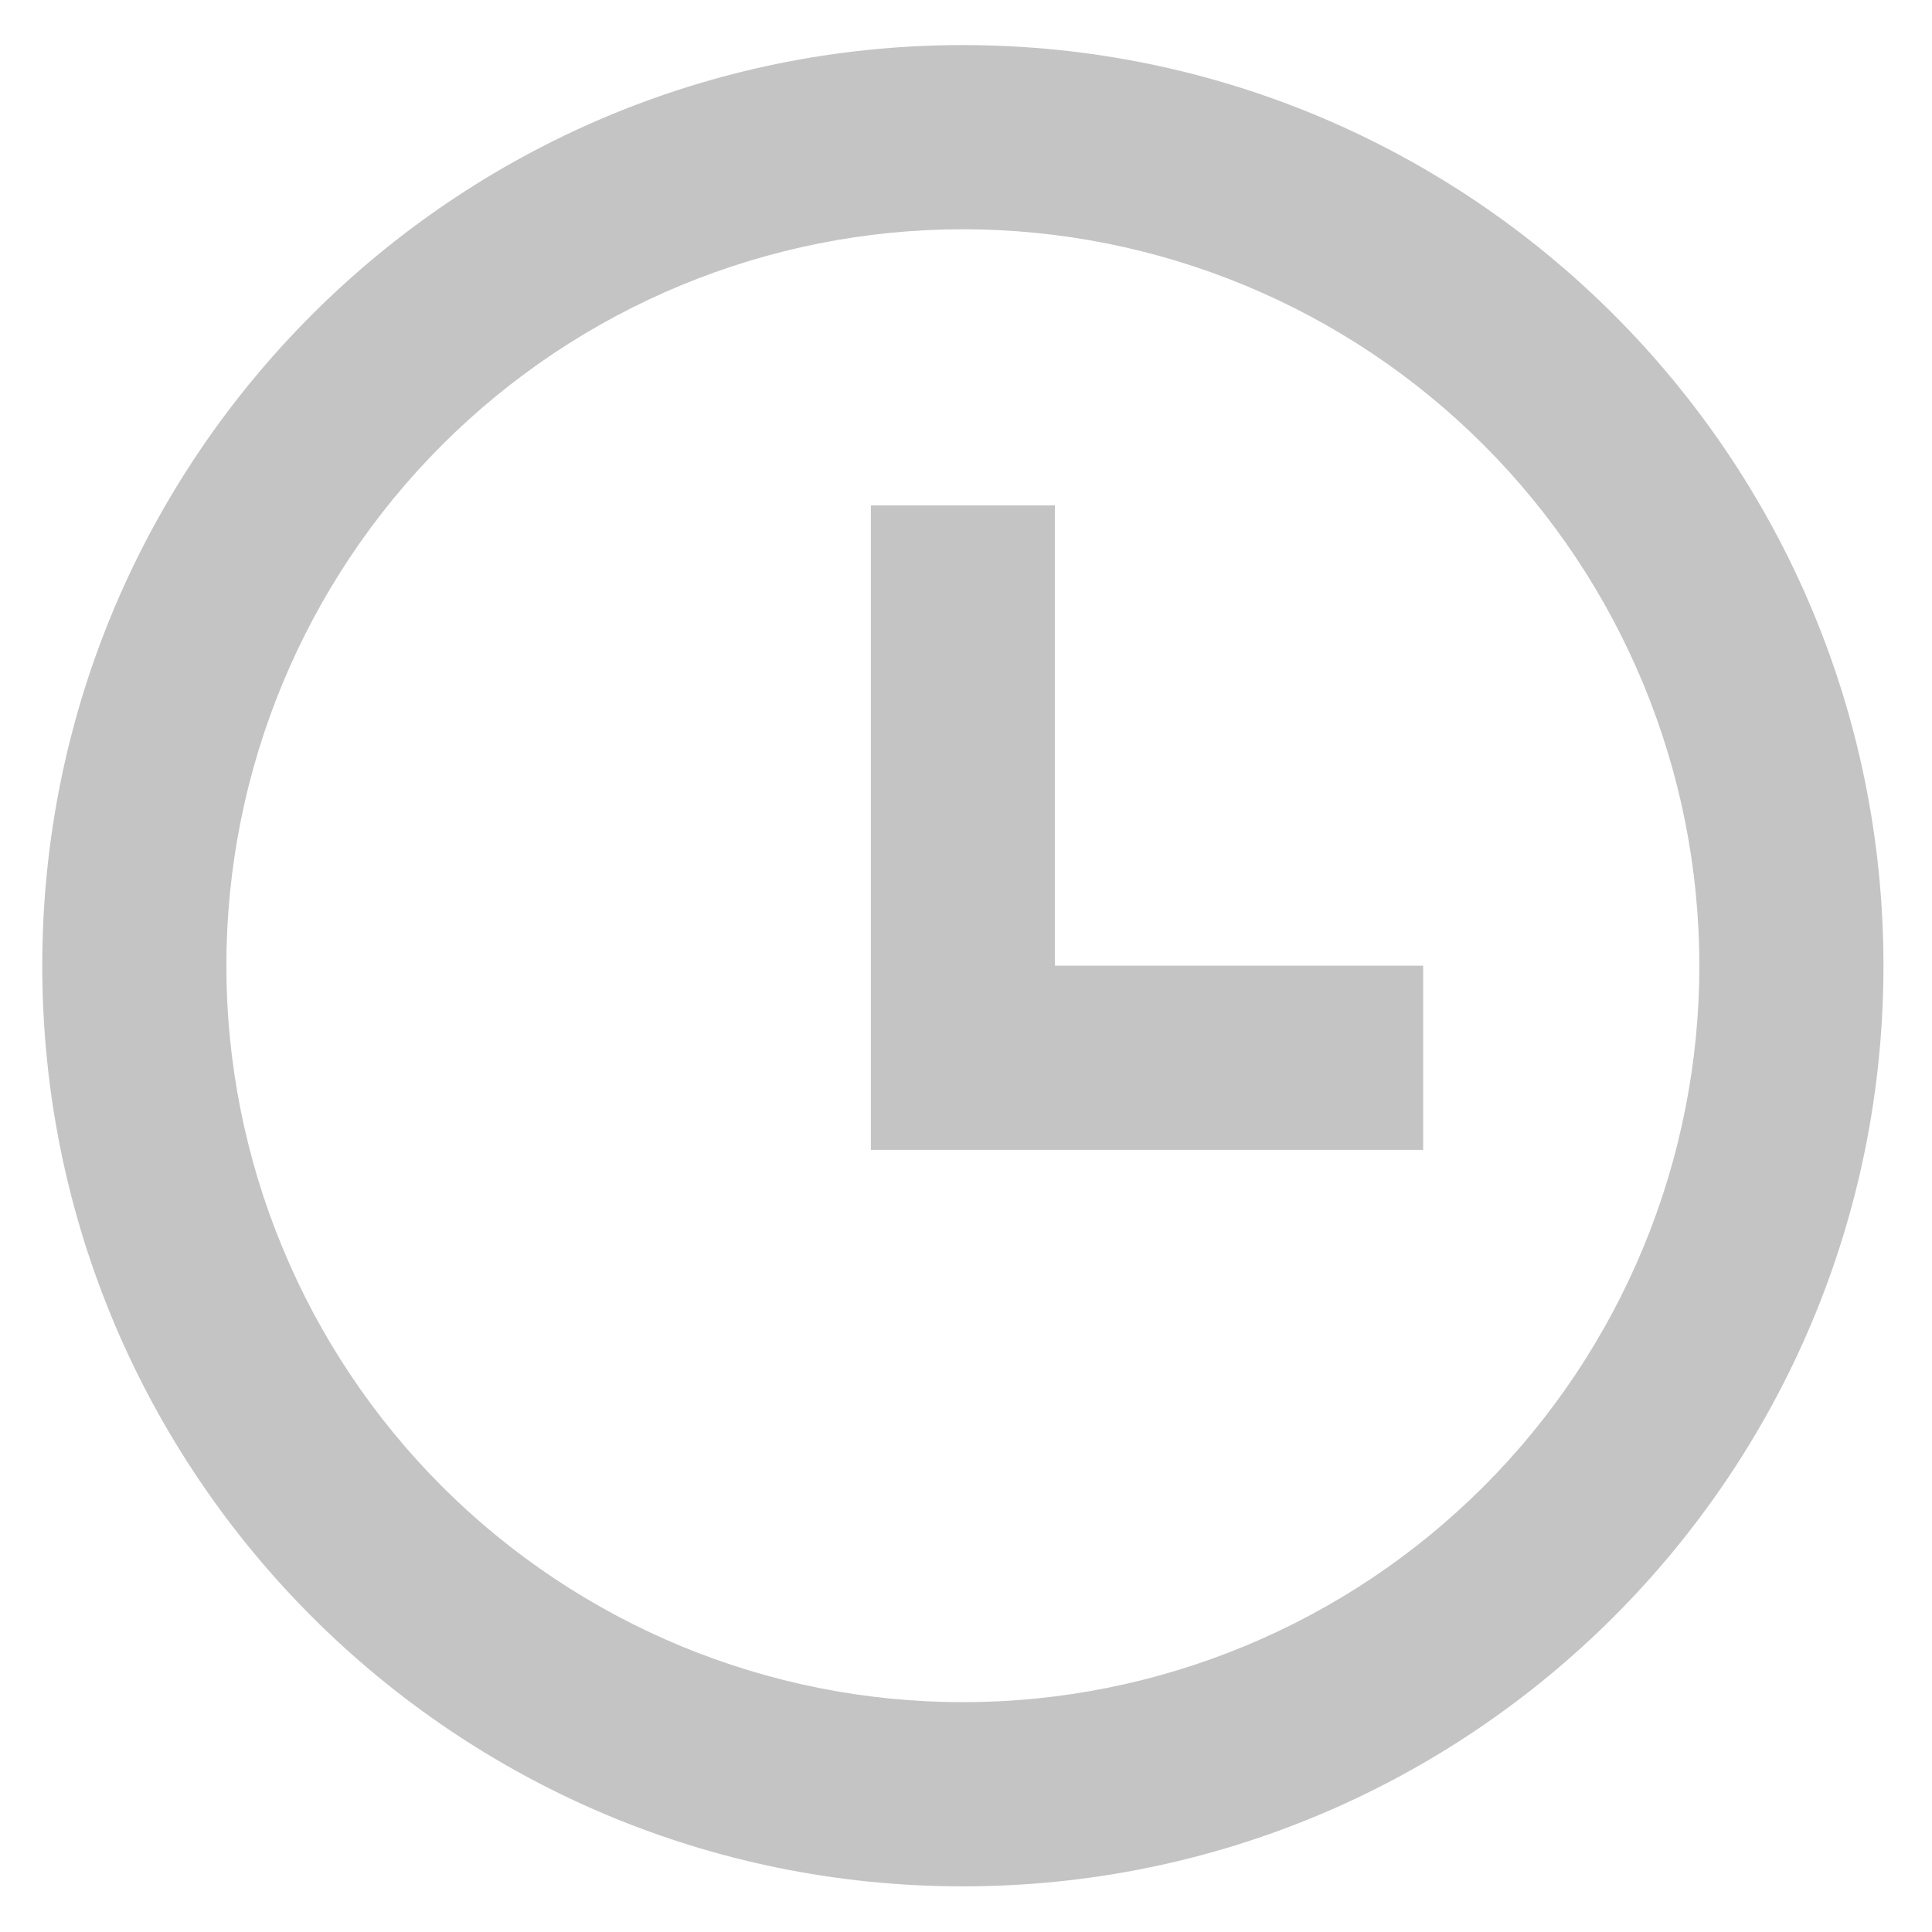 <svg width="24" height="24" viewBox="0 0 24 24" fill="none" xmlns="http://www.w3.org/2000/svg">
<path d="M11.961 23.433C5.645 23.433 0.525 18.313 0.525 11.996C0.525 5.68 5.645 0.56 11.961 0.56C18.277 0.56 23.397 5.68 23.397 11.996C23.397 18.313 18.277 23.433 11.961 23.433ZM11.961 21.145C14.388 21.145 16.715 20.181 18.43 18.466C20.146 16.75 21.11 14.423 21.11 11.996C21.11 9.57 20.146 7.243 18.43 5.527C16.715 3.811 14.388 2.848 11.961 2.848C9.535 2.848 7.208 3.811 5.492 5.527C3.776 7.243 2.812 9.57 2.812 11.996C2.812 14.423 3.776 16.75 5.492 18.466C7.208 20.181 9.535 21.145 11.961 21.145ZM13.105 11.996H17.679V14.284H10.818V6.278H13.105V11.996Z" fill="#C4C4C4"/>
</svg>
